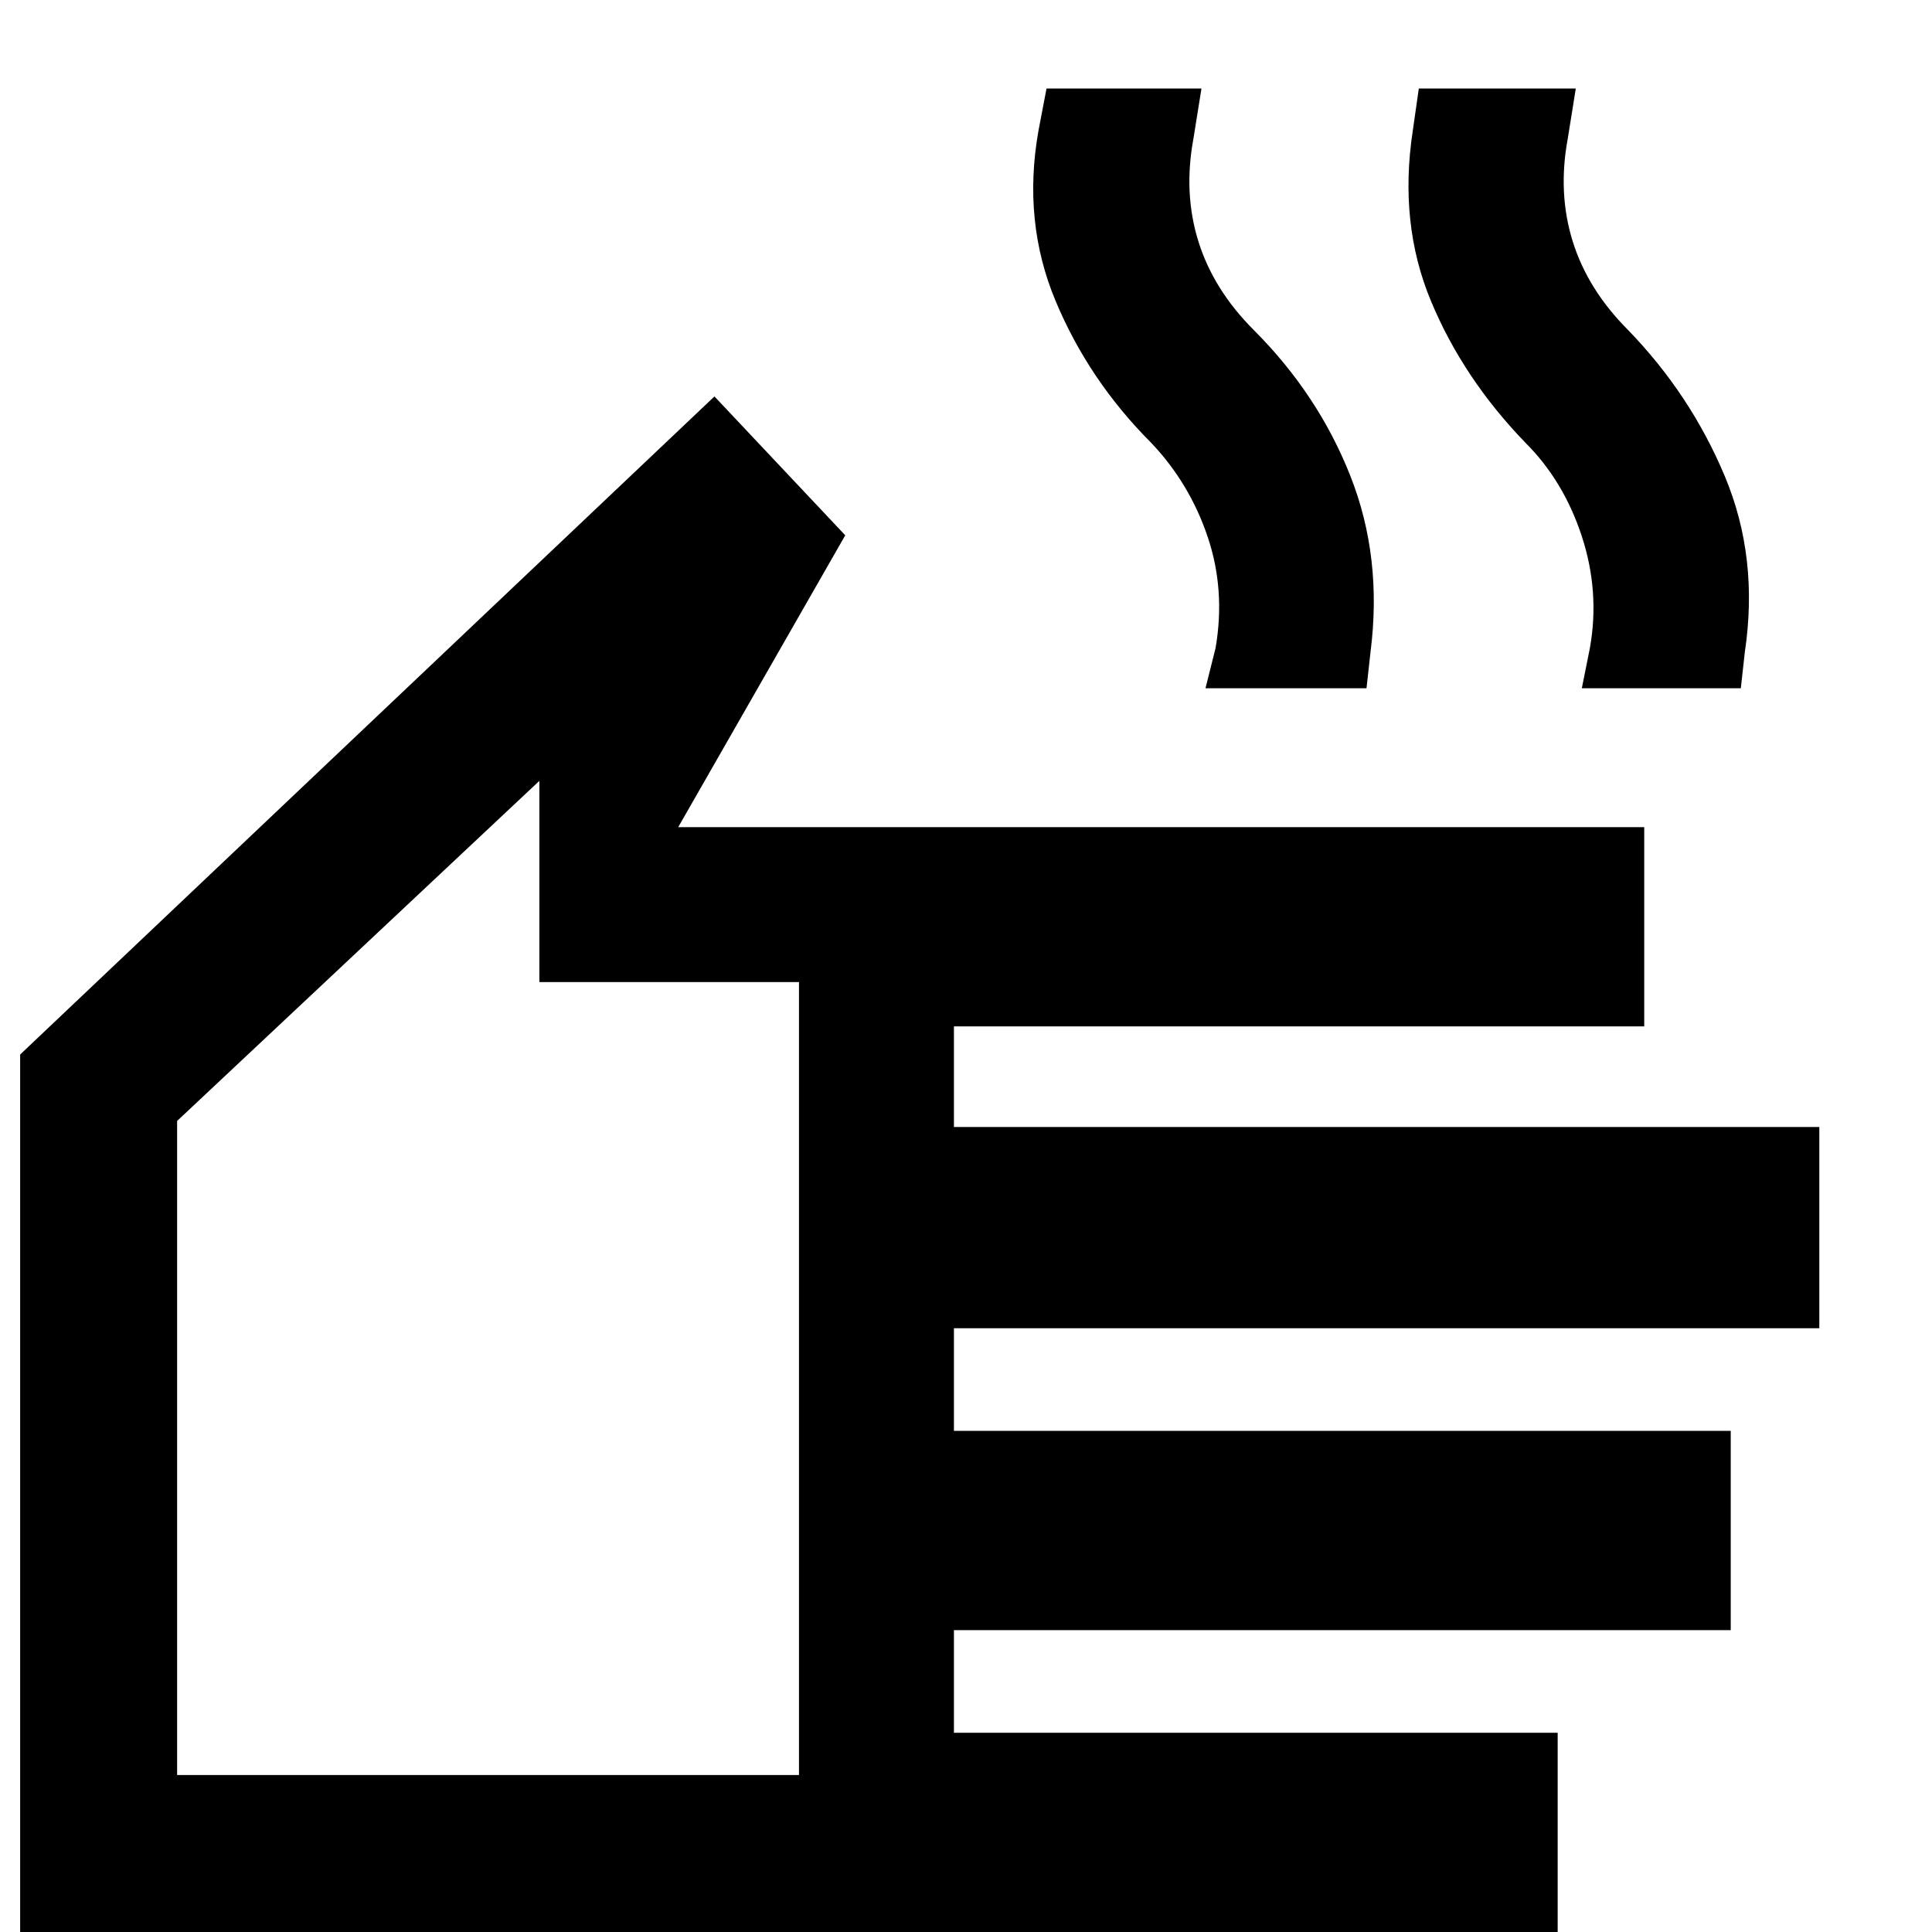 <svg xmlns="http://www.w3.org/2000/svg" height="40" width="40"><path d="M0.417 40V21.833L14.792 8.208L17.5 11.083L14.042 17.125H34.042V21.25H19.75V23.333H37.667V27.5H19.75V29.625H35.833V33.75H19.75V35.875H32.25V40ZM3.667 36.75H16.542V20.333H11.167V16.167L3.667 23.208ZM24.958 14.25 25.167 13.417Q25.375 12.208 25 11.104Q24.625 10 23.833 9.167Q22.542 7.875 21.854 6.229Q21.167 4.583 21.5 2.708L21.667 1.833H24.875L24.708 2.875Q24.5 4 24.812 5Q25.125 6 25.958 6.833Q27.292 8.167 27.958 9.854Q28.625 11.542 28.375 13.5L28.292 14.25ZM32.75 14.25 32.917 13.417Q33.125 12.25 32.75 11.104Q32.375 9.958 31.583 9.167Q30.292 7.833 29.625 6.229Q28.958 4.625 29.25 2.708L29.375 1.833H32.625L32.458 2.875Q32.25 4 32.562 5Q32.875 6 33.708 6.833Q35 8.167 35.708 9.854Q36.417 11.542 36.125 13.5L36.042 14.25ZM10.083 26.458Z"/></svg>